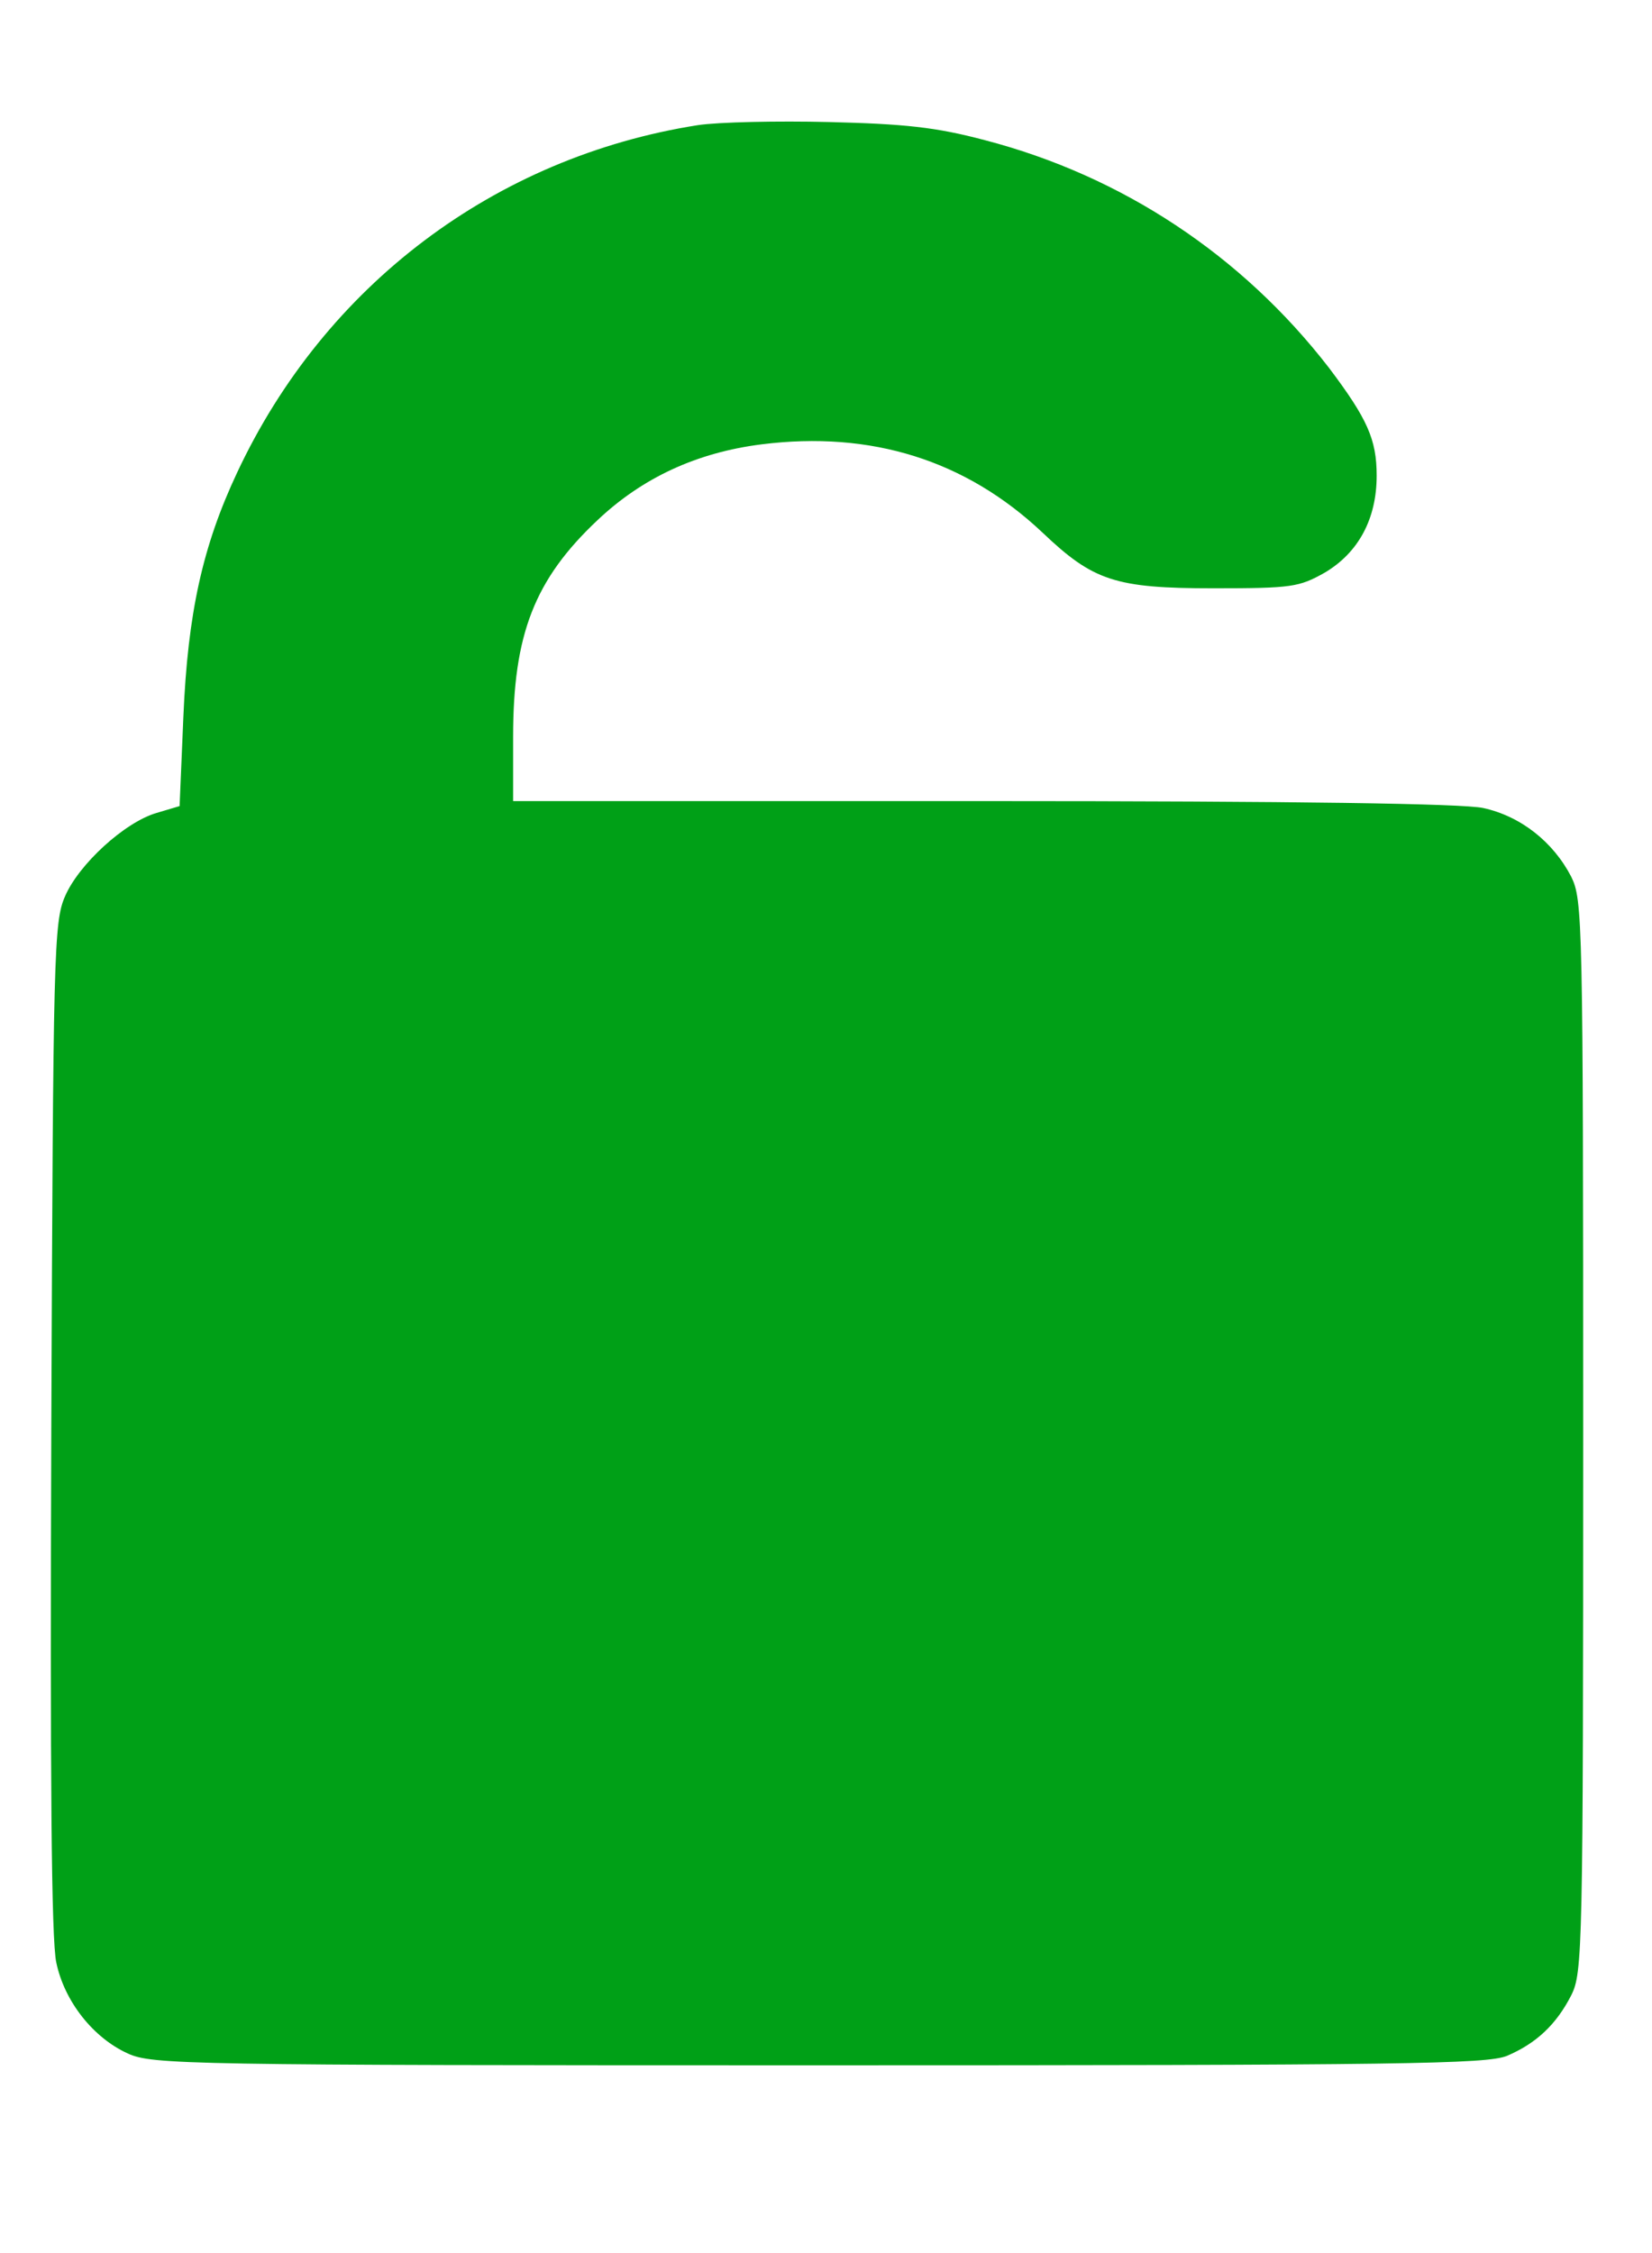 <?xml version="1.0" standalone="no"?>
<!DOCTYPE svg PUBLIC "-//W3C//DTD SVG 20010904//EN"
 "http://www.w3.org/TR/2001/REC-SVG-20010904/DTD/svg10.dtd">
<svg version="1.0" xmlns="http://www.w3.org/2000/svg"
 width="264pt" height="360pt" viewBox="0 0 264 360"
 preserveAspectRatio="xMidYMid meet">

<g transform="translate(0,360) scale(0.1,-0.1)"
fill="#00a017" stroke="none">
<path d="M1115 3400 c-324 -51 -596 -256 -736 -555 -55 -117 -79 -224 -86
-391 l-6 -142 -37 -11 c-51 -15 -124 -82 -146 -133 -18 -41 -19 -88 -22 -848
-2 -556 0 -821 8 -856 13 -62 59 -120 114 -145 39 -18 92 -19 1104 -19 937 0
1067 2 1100 15 47 20 79 50 103 97 18 36 19 71 19 893 0 827 -1 857 -19 894
-29 56 -81 97 -141 110 -34 7 -293 11 -800 11 l-750 0 0 103 c0 163 34 251
135 346 72 68 159 108 262 121 175 22 326 -25 449 -141 81 -77 116 -89 273
-89 126 0 137 2 178 25 54 32 83 86 83 155 0 58 -15 91 -76 172 -139 180 -331
307 -550 364 -79 21 -129 26 -249 29 -82 2 -177 0 -210 -5z"/>
</g>
</svg>
